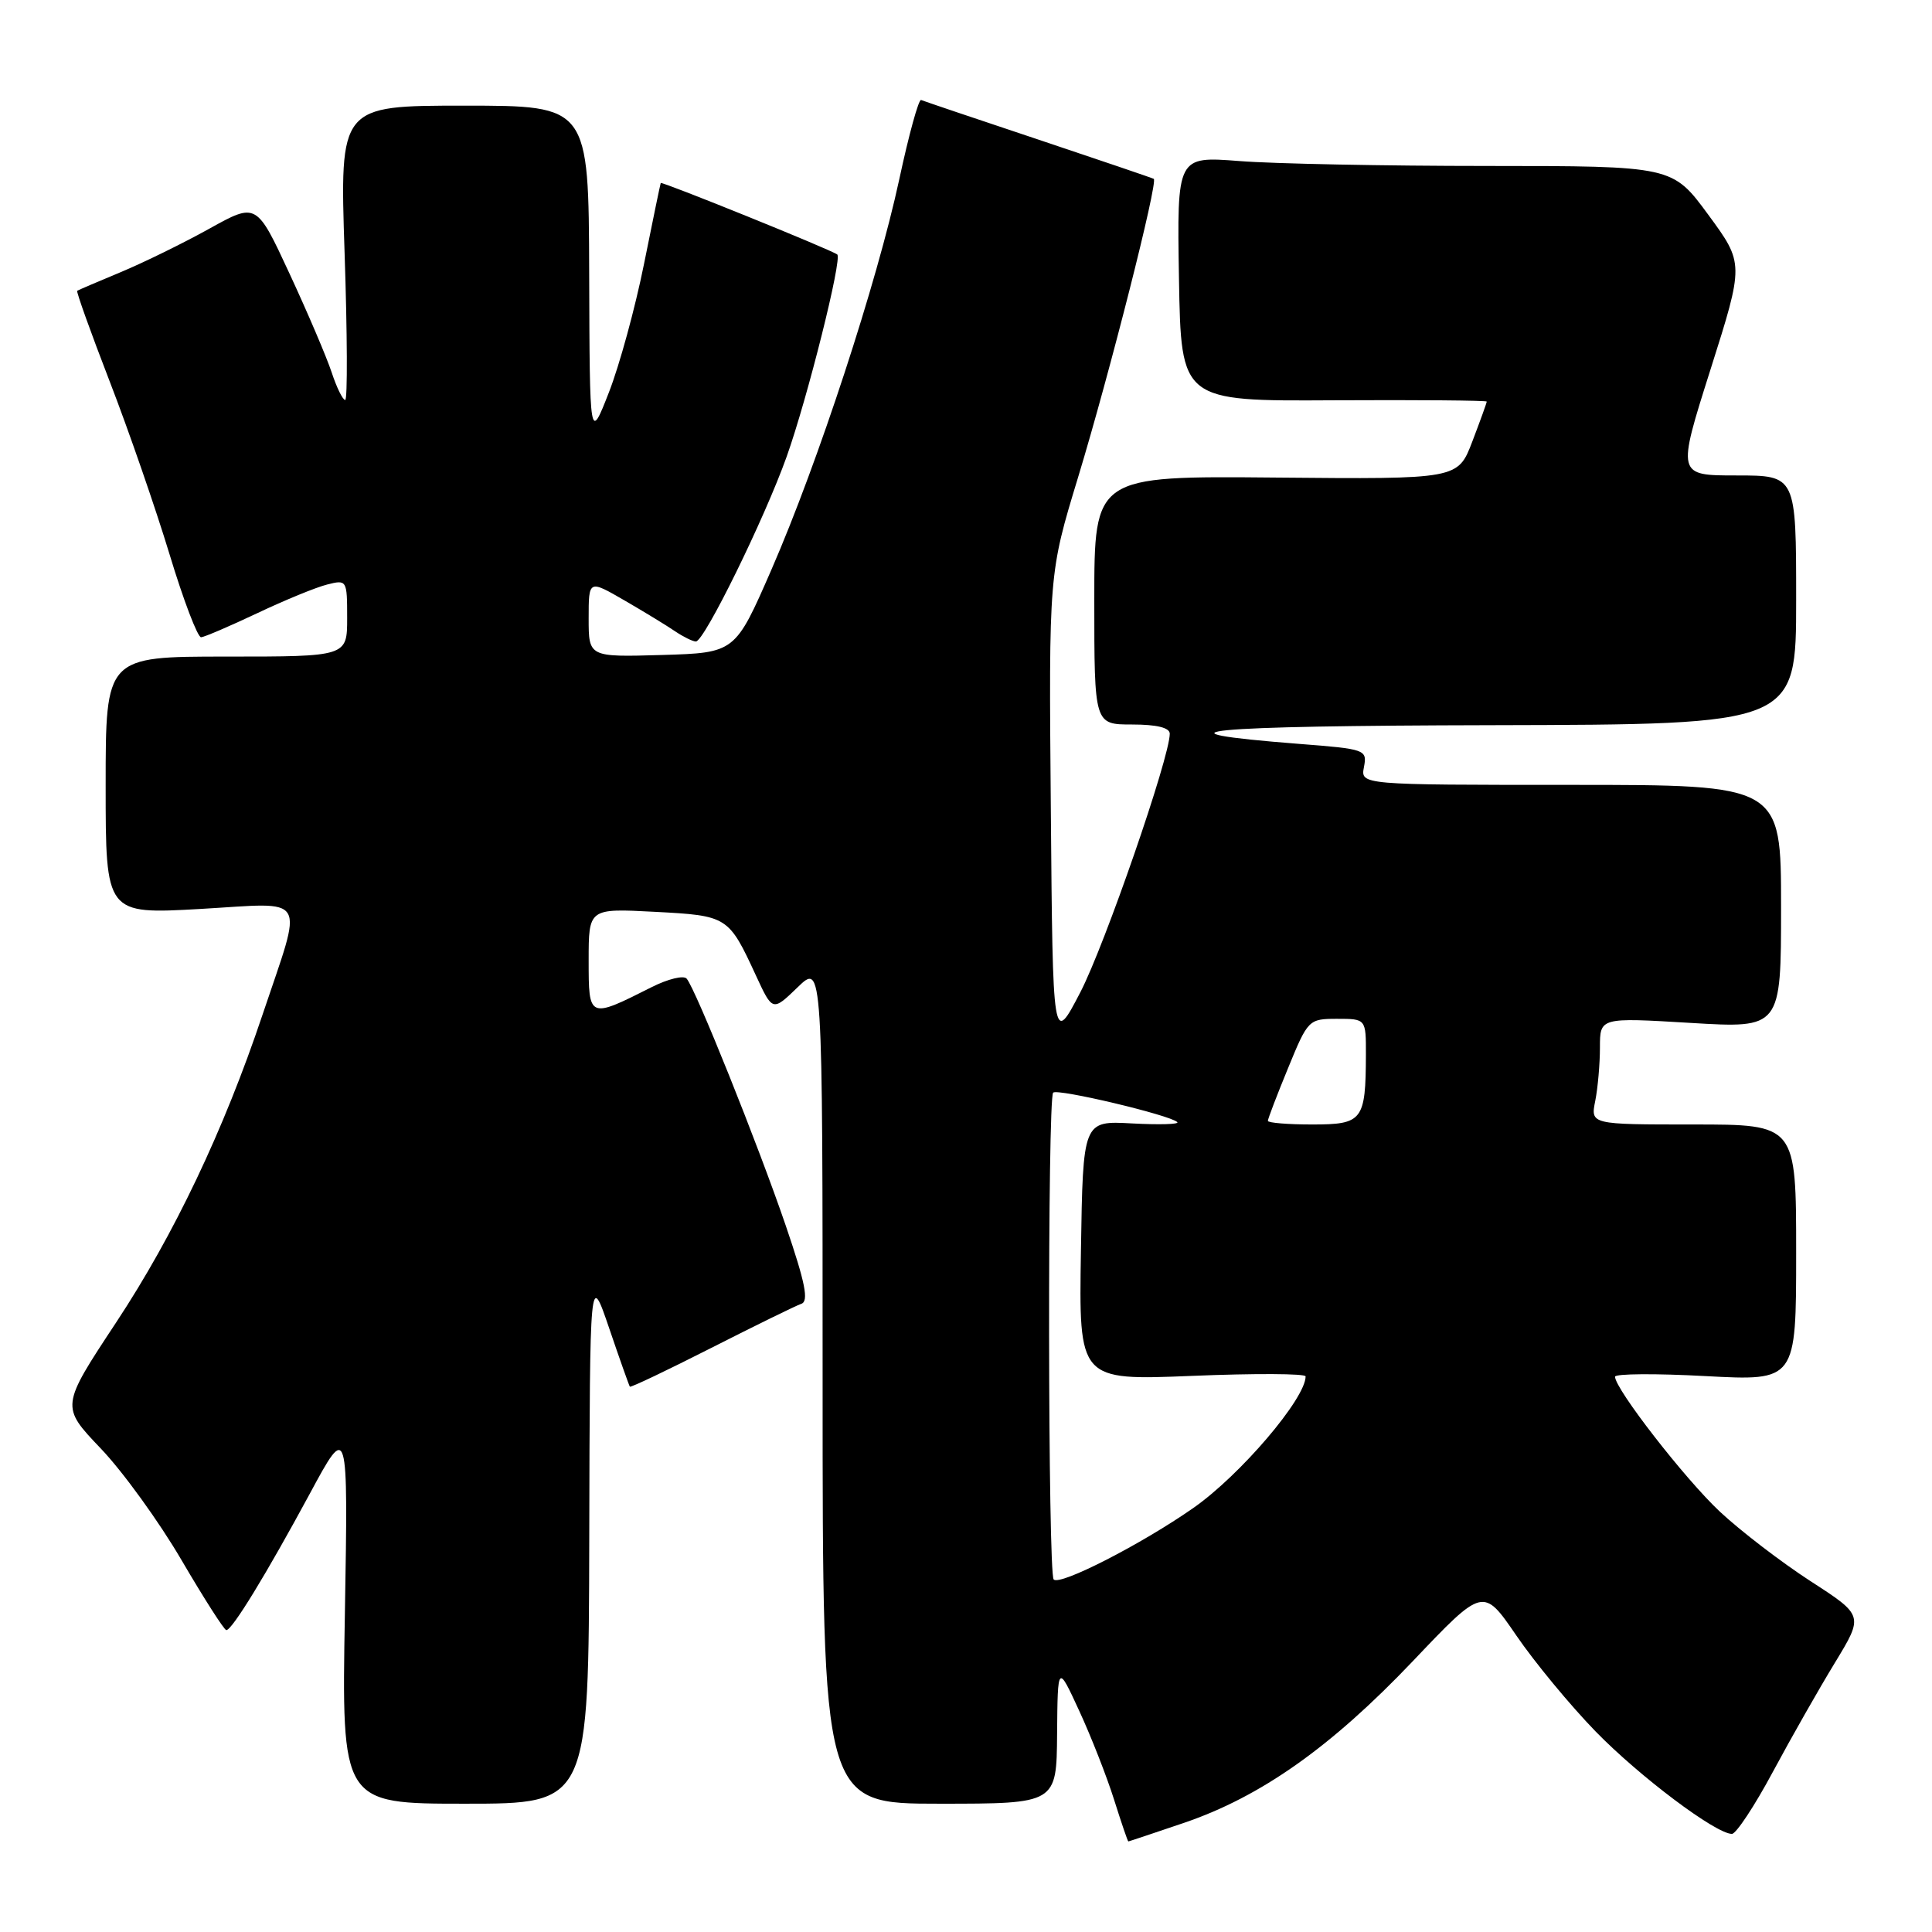 <?xml version="1.0" encoding="UTF-8" standalone="no"?>
<!DOCTYPE svg PUBLIC "-//W3C//DTD SVG 1.1//EN" "http://www.w3.org/Graphics/SVG/1.1/DTD/svg11.dtd" >
<svg xmlns="http://www.w3.org/2000/svg" xmlns:xlink="http://www.w3.org/1999/xlink" version="1.1" viewBox="0 0 256 256">
 <g >
 <path fill="currentColor"
d=" M 156.88 241.54 C 167.07 238.07 176.36 231.51 187.19 220.13 C 196.53 210.30 196.53 210.30 200.92 216.71 C 203.33 220.24 208.05 225.95 211.40 229.40 C 217.23 235.39 227.35 243.00 229.49 243.00 C 230.04 243.00 232.50 239.29 234.93 234.75 C 237.37 230.21 241.07 223.70 243.16 220.28 C 246.94 214.06 246.94 214.06 239.90 209.51 C 236.03 207.00 230.63 202.86 227.90 200.31 C 223.27 195.98 214.00 184.04 214.00 182.42 C 214.00 182.02 219.40 181.98 226.00 182.34 C 238.00 182.98 238.00 182.98 238.00 165.99 C 238.00 149.00 238.00 149.00 224.38 149.00 C 210.75 149.00 210.75 149.00 211.38 145.87 C 211.72 144.16 212.00 140.97 212.00 138.79 C 212.00 134.82 212.00 134.82 224.00 135.54 C 236.00 136.26 236.00 136.26 236.00 120.13 C 236.00 104.00 236.00 104.00 208.14 104.00 C 180.28 104.00 180.28 104.00 180.73 101.64 C 181.17 99.33 180.95 99.25 172.15 98.57 C 151.31 96.94 159.22 96.17 197.75 96.09 C 238.00 96.00 238.00 96.00 238.00 79.50 C 238.00 63.00 238.00 63.00 230.10 63.00 C 222.20 63.00 222.20 63.00 226.65 48.96 C 231.10 34.92 231.10 34.92 226.36 28.46 C 221.61 22.00 221.61 22.00 197.06 21.99 C 183.55 21.99 168.78 21.70 164.22 21.34 C 155.95 20.70 155.95 20.70 156.22 36.93 C 156.50 53.16 156.50 53.16 176.75 53.04 C 187.89 52.98 197.00 53.06 197.00 53.21 C 197.00 53.37 196.14 55.75 195.09 58.50 C 193.18 63.50 193.18 63.50 169.09 63.28 C 145.00 63.06 145.00 63.06 145.00 79.53 C 145.00 96.00 145.00 96.00 150.00 96.00 C 153.26 96.00 155.00 96.42 155.00 97.22 C 155.00 100.35 146.39 125.23 143.15 131.48 C 139.50 138.50 139.50 138.50 139.24 107.25 C 138.97 76.00 138.97 76.00 142.85 63.25 C 147.05 49.41 153.48 24.05 152.88 23.70 C 152.67 23.58 145.78 21.24 137.57 18.49 C 129.36 15.75 122.37 13.39 122.05 13.25 C 121.73 13.11 120.43 17.83 119.16 23.75 C 116.21 37.43 108.39 61.32 102.21 75.50 C 97.41 86.50 97.41 86.50 87.71 86.79 C 78.00 87.07 78.00 87.07 78.00 81.94 C 78.00 76.81 78.00 76.81 82.75 79.56 C 85.36 81.07 88.39 82.92 89.47 83.66 C 90.56 84.39 91.79 85.00 92.21 85.00 C 93.32 85.00 101.31 68.72 104.24 60.50 C 107.00 52.74 111.63 34.24 110.94 33.72 C 110.11 33.08 87.66 24.00 87.55 24.25 C 87.49 24.39 86.49 29.22 85.33 35.00 C 84.17 40.78 82.08 48.42 80.68 52.00 C 78.14 58.50 78.14 58.50 78.07 36.25 C 78.00 14.00 78.00 14.00 61.51 14.00 C 45.01 14.00 45.01 14.00 45.66 33.50 C 46.02 44.22 46.06 53.00 45.74 53.00 C 45.42 53.00 44.61 51.36 43.95 49.35 C 43.29 47.35 40.78 41.46 38.37 36.27 C 33.99 26.83 33.99 26.83 27.74 30.30 C 24.31 32.21 19.02 34.80 16.00 36.06 C 12.97 37.32 10.38 38.43 10.23 38.53 C 10.08 38.63 12.02 44.03 14.53 50.53 C 17.05 57.04 20.61 67.34 22.46 73.43 C 24.30 79.52 26.19 84.47 26.65 84.44 C 27.12 84.40 30.47 82.96 34.11 81.24 C 37.74 79.52 41.90 77.81 43.36 77.45 C 45.96 76.79 46.00 76.87 46.00 81.89 C 46.00 87.00 46.00 87.00 30.00 87.00 C 14.00 87.00 14.00 87.00 14.00 104.08 C 14.00 121.15 14.00 121.15 26.55 120.44 C 41.04 119.61 40.23 118.22 34.77 134.50 C 29.65 149.77 23.06 163.62 15.39 175.23 C 8.04 186.36 8.04 186.36 13.35 191.93 C 16.28 195.00 21.10 201.66 24.07 206.75 C 27.05 211.84 29.71 216.00 29.99 216.00 C 30.76 216.00 35.30 208.56 41.03 197.96 C 46.13 188.50 46.13 188.50 45.70 213.75 C 45.26 239.00 45.26 239.00 61.63 239.00 C 78.00 239.00 78.00 239.00 78.08 203.75 C 78.16 168.50 78.16 168.50 80.72 176.00 C 82.12 180.12 83.36 183.61 83.46 183.74 C 83.57 183.88 88.43 181.56 94.26 178.60 C 100.09 175.64 105.45 173.01 106.18 172.76 C 107.19 172.42 106.71 170.00 104.12 162.41 C 100.43 151.62 92.16 131.00 90.98 129.67 C 90.57 129.21 88.50 129.72 86.37 130.79 C 78.00 135.01 78.00 135.01 78.00 127.25 C 78.00 120.36 78.00 120.36 86.74 120.82 C 96.42 121.33 96.53 121.39 100.17 129.27 C 102.37 134.03 102.37 134.03 105.69 130.82 C 109.00 127.61 109.00 127.61 109.00 183.30 C 109.00 239.00 109.00 239.00 124.50 239.00 C 140.00 239.00 140.00 239.00 140.07 229.75 C 140.15 220.50 140.15 220.50 143.01 226.71 C 144.59 230.13 146.66 235.42 147.62 238.46 C 148.58 241.51 149.43 244.00 149.51 244.00 C 149.59 244.00 152.90 242.89 156.88 241.54 Z  M 139.62 209.29 C 138.85 208.52 138.79 145.55 139.55 144.78 C 140.12 144.21 155.12 147.77 156.00 148.69 C 156.28 148.98 153.57 149.05 150.00 148.86 C 143.50 148.50 143.50 148.50 143.23 165.71 C 142.95 182.92 142.95 182.92 157.98 182.31 C 166.24 181.97 173.00 182.00 173.00 182.38 C 173.00 185.32 164.33 195.48 158.13 199.81 C 151.26 204.61 140.47 210.14 139.62 209.29 Z  M 168.00 148.52 C 168.00 148.26 169.20 145.11 170.68 141.52 C 173.31 135.10 173.41 135.00 177.18 135.00 C 181.00 135.00 181.00 135.00 180.99 139.75 C 180.96 148.48 180.56 149.00 173.88 149.00 C 170.65 149.00 168.00 148.78 168.00 148.52 Z "/>
</g>
</svg>